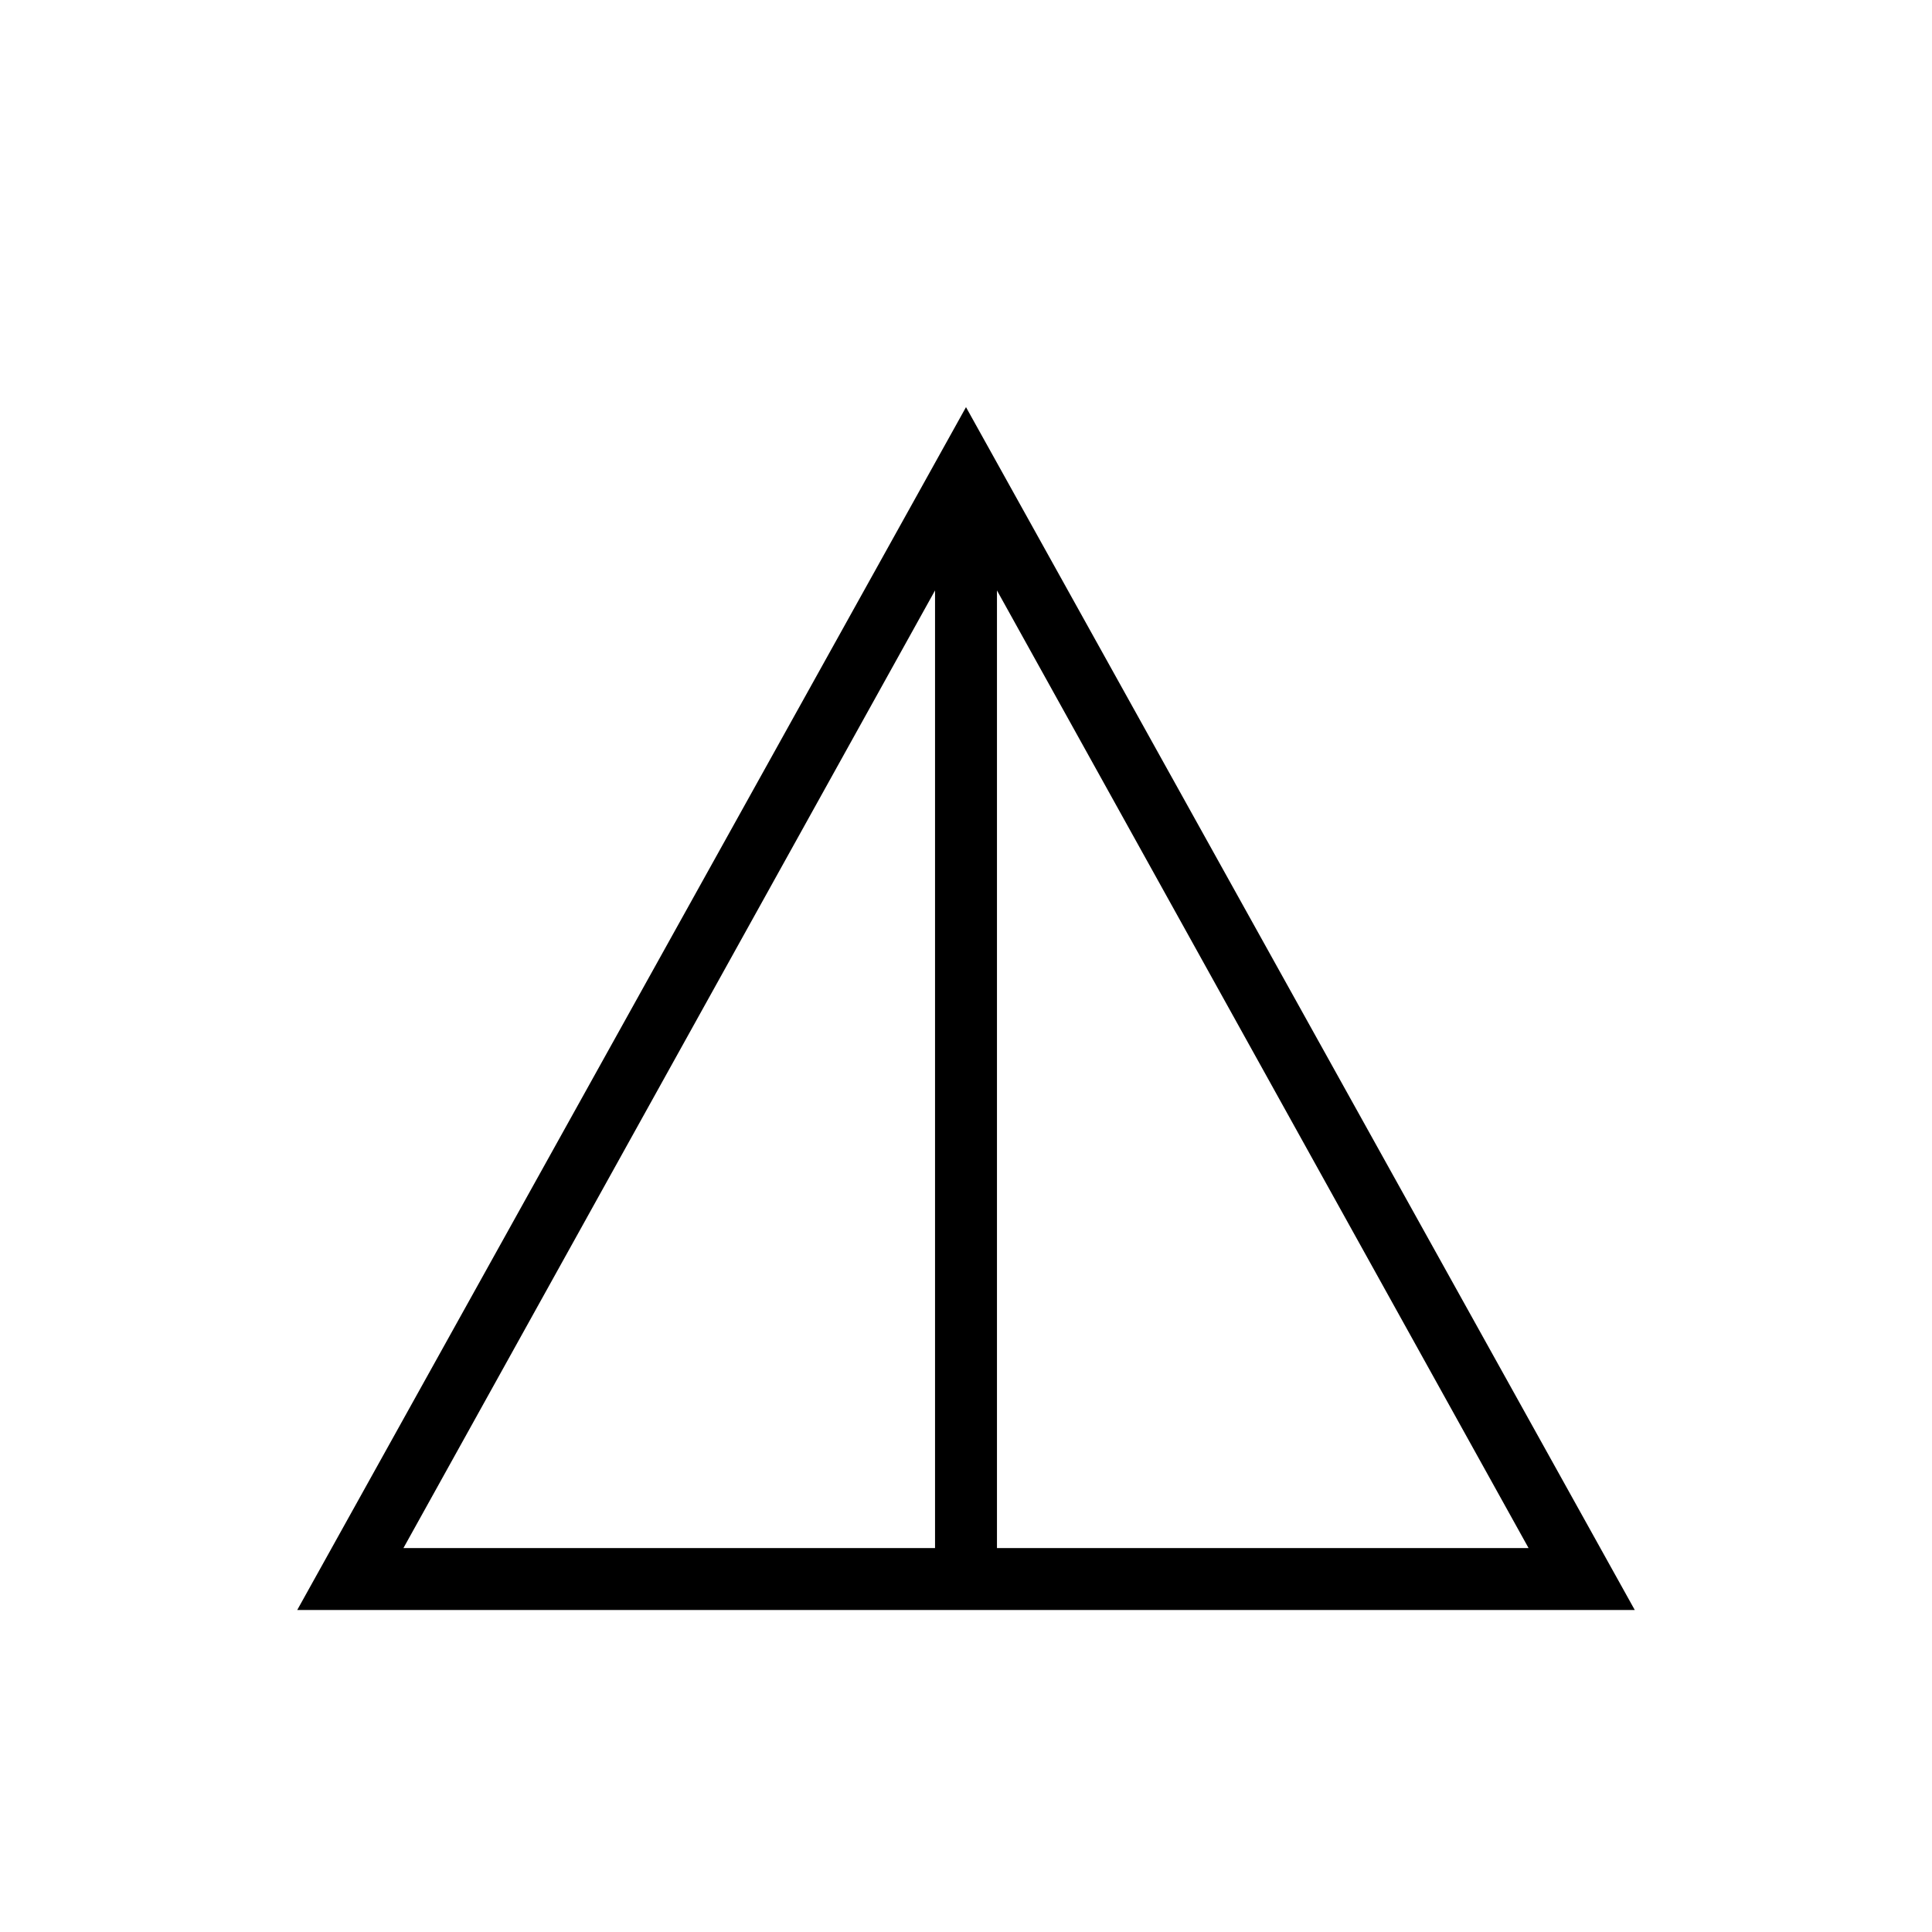 <svg xmlns="http://www.w3.org/2000/svg" width="48" height="48" viewBox="0 96 960 960"><path d="M147.692 896 480 298.307 812.308 896H147.692Zm52.769-30.769h264.154V389.385L200.461 865.231Zm294.924 0h264.154L495.385 389.385v475.846Z"/></svg>